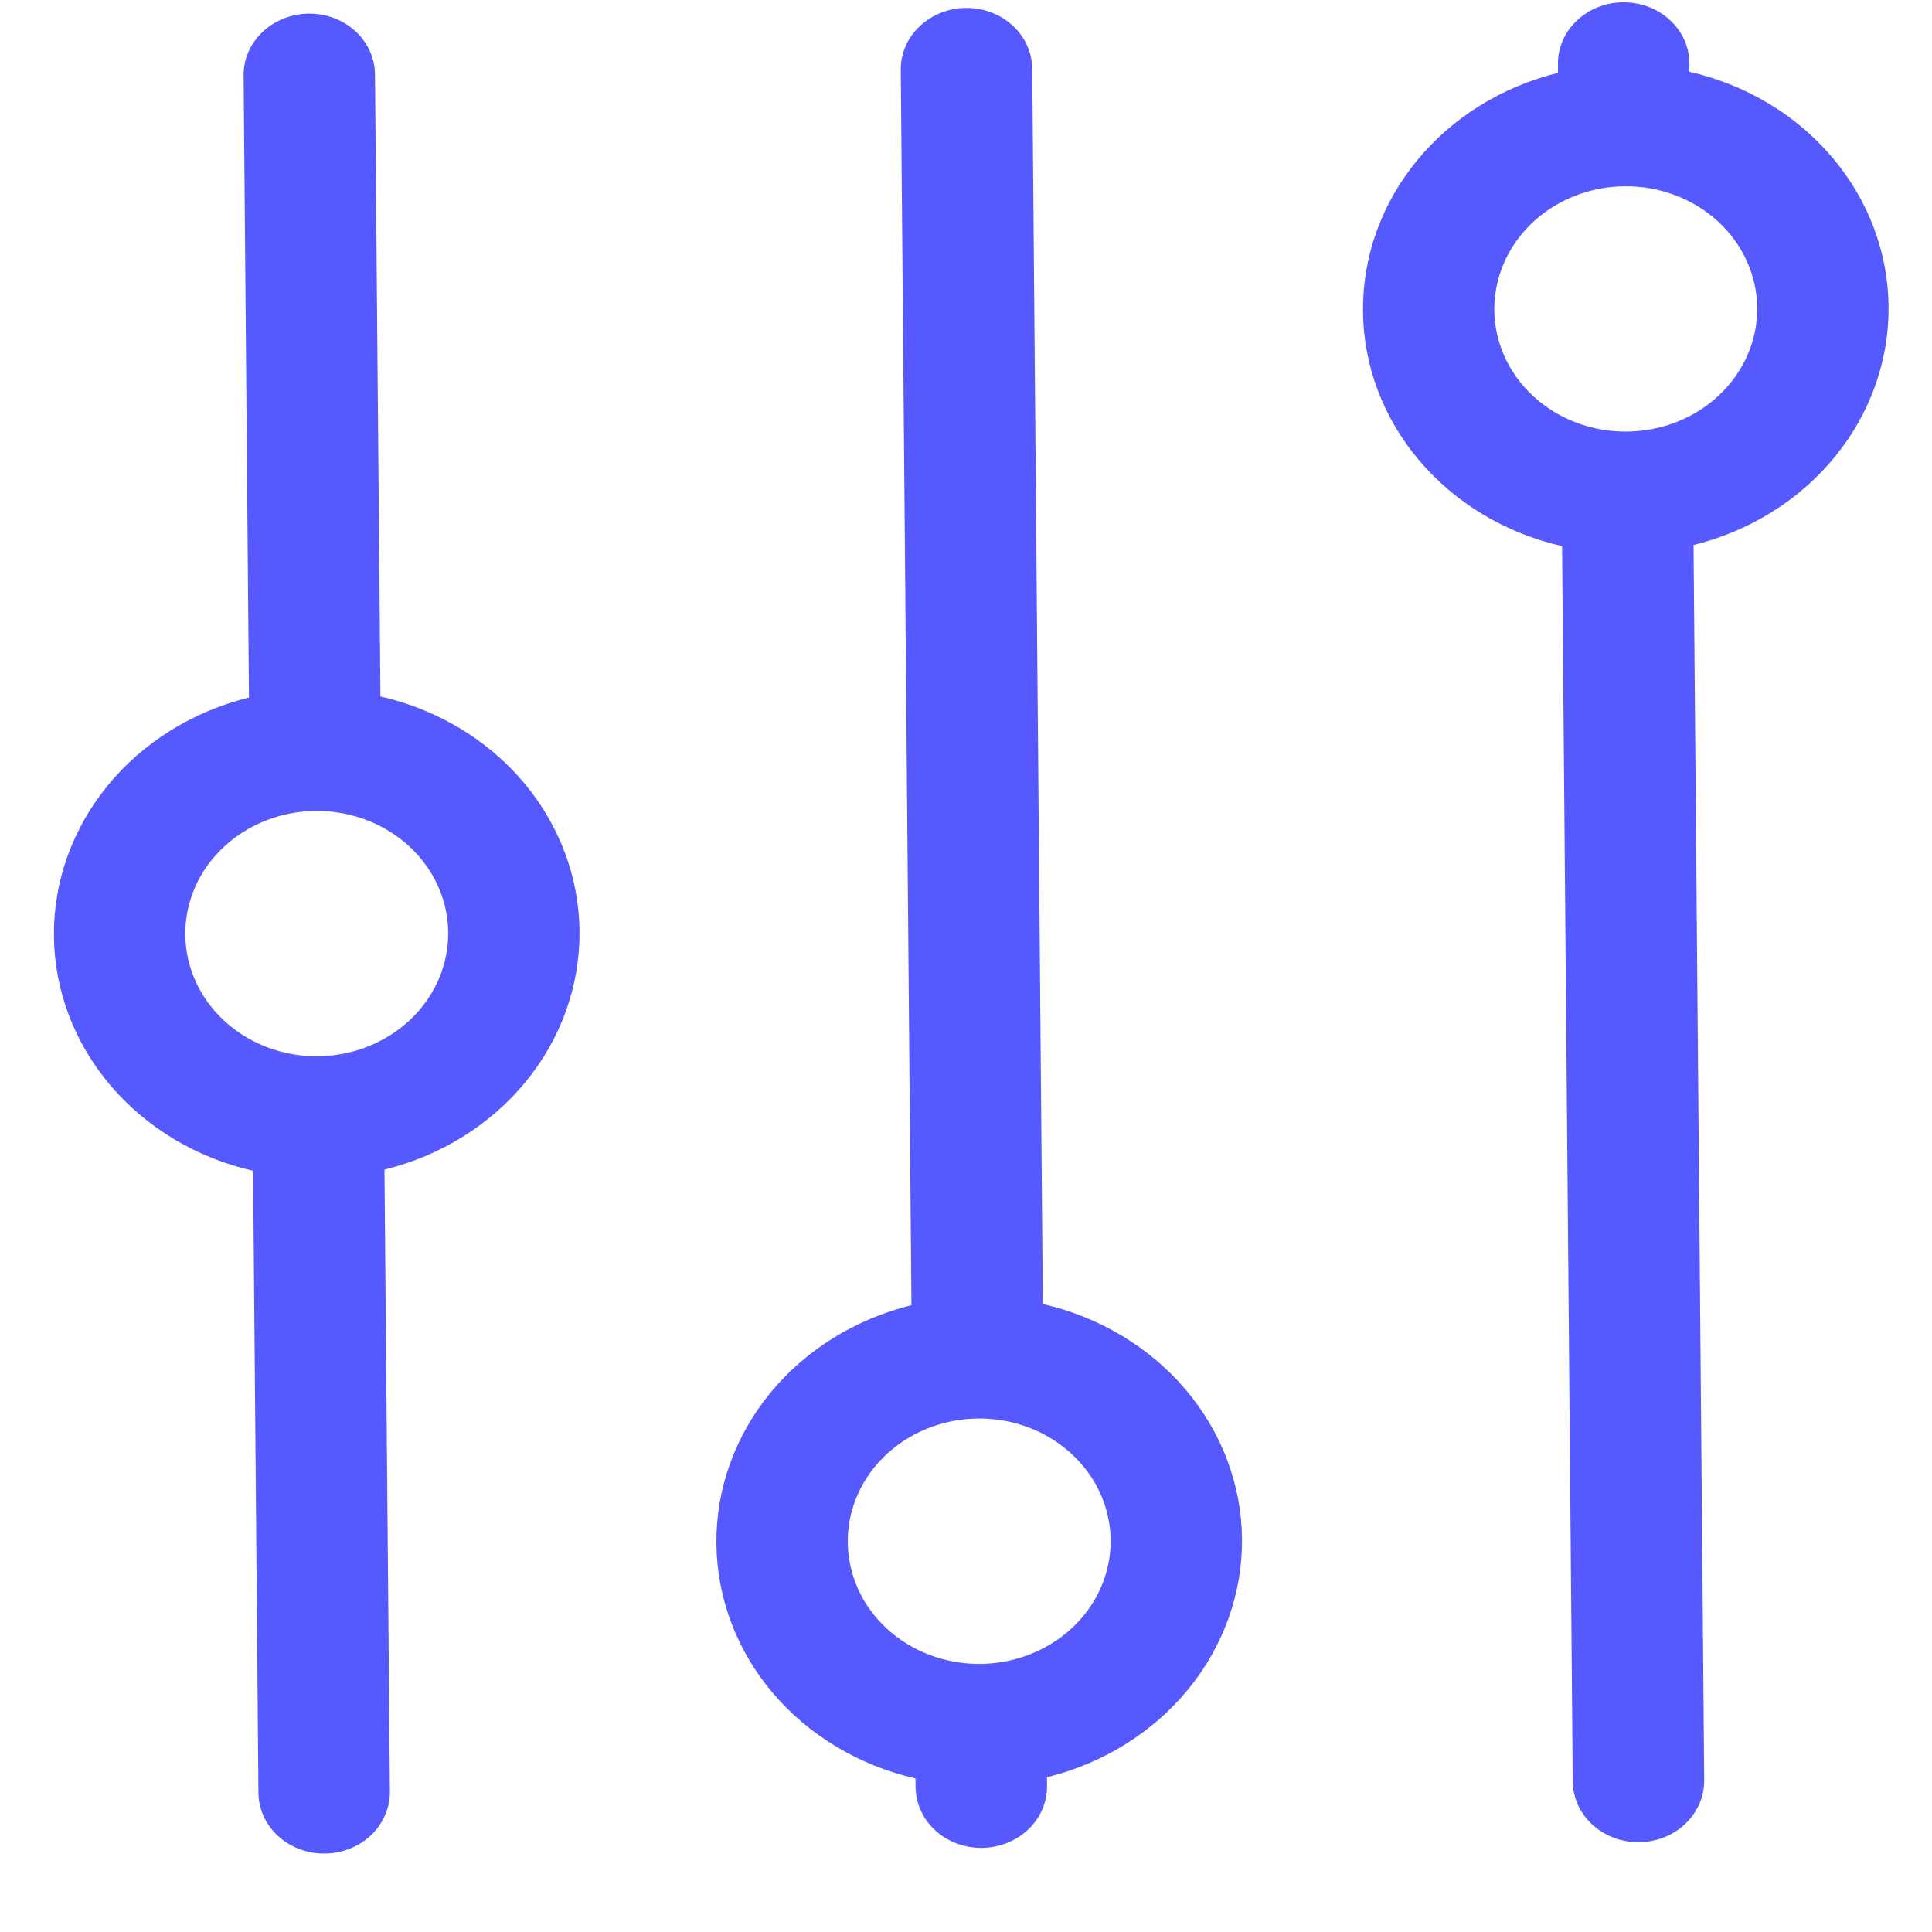 <svg width="21" height="21" viewBox="0 0 21 21" fill="none" xmlns="http://www.w3.org/2000/svg">
<path d="M16.934 0.697L16.935 0.792C16.323 0.943 15.783 1.279 15.399 1.749C15.015 2.218 14.81 2.793 14.815 3.383C14.82 3.973 15.035 4.544 15.427 5.006C15.819 5.469 16.365 5.796 16.979 5.936L17.095 19.363C17.097 19.54 17.173 19.709 17.308 19.833C17.444 19.957 17.626 20.026 17.815 20.024C18.005 20.022 18.186 19.951 18.319 19.824C18.451 19.698 18.525 19.528 18.524 19.351L18.408 5.924C19.019 5.773 19.559 5.436 19.943 4.967C20.327 4.498 20.533 3.923 20.528 3.333C20.523 2.743 20.307 2.172 19.915 1.71C19.523 1.247 18.977 0.92 18.363 0.78L18.363 0.685C18.361 0.508 18.284 0.339 18.149 0.216C18.014 0.092 17.832 0.023 17.642 0.025C17.453 0.026 17.272 0.098 17.139 0.224C17.006 0.35 16.932 0.521 16.934 0.697ZM19.1 3.346C19.102 3.609 19.021 3.868 18.866 4.088C18.71 4.309 18.489 4.482 18.229 4.585C17.968 4.688 17.681 4.717 17.404 4.668C17.126 4.619 16.871 4.494 16.669 4.309C16.468 4.125 16.33 3.888 16.272 3.63C16.215 3.372 16.241 3.104 16.347 2.859C16.453 2.615 16.634 2.405 16.868 2.256C17.102 2.108 17.377 2.027 17.66 2.025C18.039 2.021 18.403 2.159 18.673 2.406C18.943 2.654 19.097 2.992 19.1 3.346ZM11.381 19.413L11.38 19.318C11.991 19.167 12.531 18.831 12.915 18.362C13.299 17.893 13.505 17.318 13.5 16.728C13.495 16.138 13.279 15.566 12.887 15.104C12.495 14.642 11.949 14.315 11.335 14.174L11.22 0.747C11.218 0.57 11.141 0.401 11.006 0.277C10.871 0.153 10.689 0.085 10.499 0.086C10.31 0.088 10.129 0.16 9.996 0.286C9.863 0.412 9.789 0.582 9.791 0.759L9.907 14.187C9.296 14.338 8.755 14.674 8.371 15.143C7.987 15.612 7.782 16.187 7.787 16.777C7.792 17.367 8.007 17.938 8.399 18.401C8.791 18.863 9.337 19.19 9.951 19.331L9.952 19.425C9.954 19.602 10.03 19.771 10.165 19.895C10.3 20.019 10.483 20.087 10.672 20.086C10.862 20.084 11.043 20.012 11.176 19.886C11.309 19.76 11.382 19.59 11.381 19.413ZM9.215 16.765C9.212 16.501 9.294 16.243 9.449 16.022C9.604 15.801 9.826 15.629 10.086 15.525C10.346 15.422 10.633 15.393 10.911 15.442C11.188 15.491 11.444 15.616 11.645 15.801C11.847 15.986 11.985 16.222 12.042 16.48C12.1 16.738 12.074 17.007 11.968 17.251C11.862 17.496 11.68 17.706 11.447 17.854C11.213 18.003 10.938 18.083 10.655 18.086C10.276 18.089 9.911 17.952 9.641 17.704C9.371 17.456 9.218 17.118 9.215 16.765ZM4.238 19.474L4.179 12.713C4.791 12.563 5.331 12.226 5.715 11.757C6.099 11.288 6.304 10.713 6.299 10.123C6.294 9.533 6.079 8.962 5.687 8.499C5.295 8.037 4.749 7.71 4.135 7.57L4.076 0.809C4.075 0.632 3.998 0.463 3.863 0.339C3.728 0.215 3.546 0.146 3.356 0.148C3.167 0.15 2.986 0.222 2.853 0.348C2.72 0.474 2.646 0.644 2.648 0.821L2.706 7.582C2.095 7.733 1.555 8.069 1.171 8.538C0.787 9.008 0.581 9.582 0.586 10.172C0.591 10.762 0.807 11.334 1.199 11.796C1.591 12.258 2.137 12.586 2.751 12.726L2.809 19.487C2.811 19.664 2.887 19.833 3.022 19.956C3.157 20.08 3.34 20.149 3.529 20.147C3.719 20.146 3.9 20.074 4.033 19.948C4.165 19.822 4.239 19.651 4.238 19.474ZM2.014 10.16C2.012 9.896 2.093 9.638 2.248 9.417C2.404 9.197 2.625 9.024 2.885 8.921C3.146 8.817 3.433 8.789 3.71 8.838C3.988 8.887 4.243 9.011 4.445 9.196C4.646 9.381 4.784 9.617 4.842 9.876C4.899 10.134 4.873 10.402 4.767 10.647C4.661 10.891 4.48 11.101 4.246 11.249C4.012 11.398 3.737 11.479 3.454 11.481C3.075 11.484 2.711 11.347 2.441 11.099C2.171 10.851 2.017 10.514 2.014 10.16Z" fill="#5659FD"/>
</svg>
